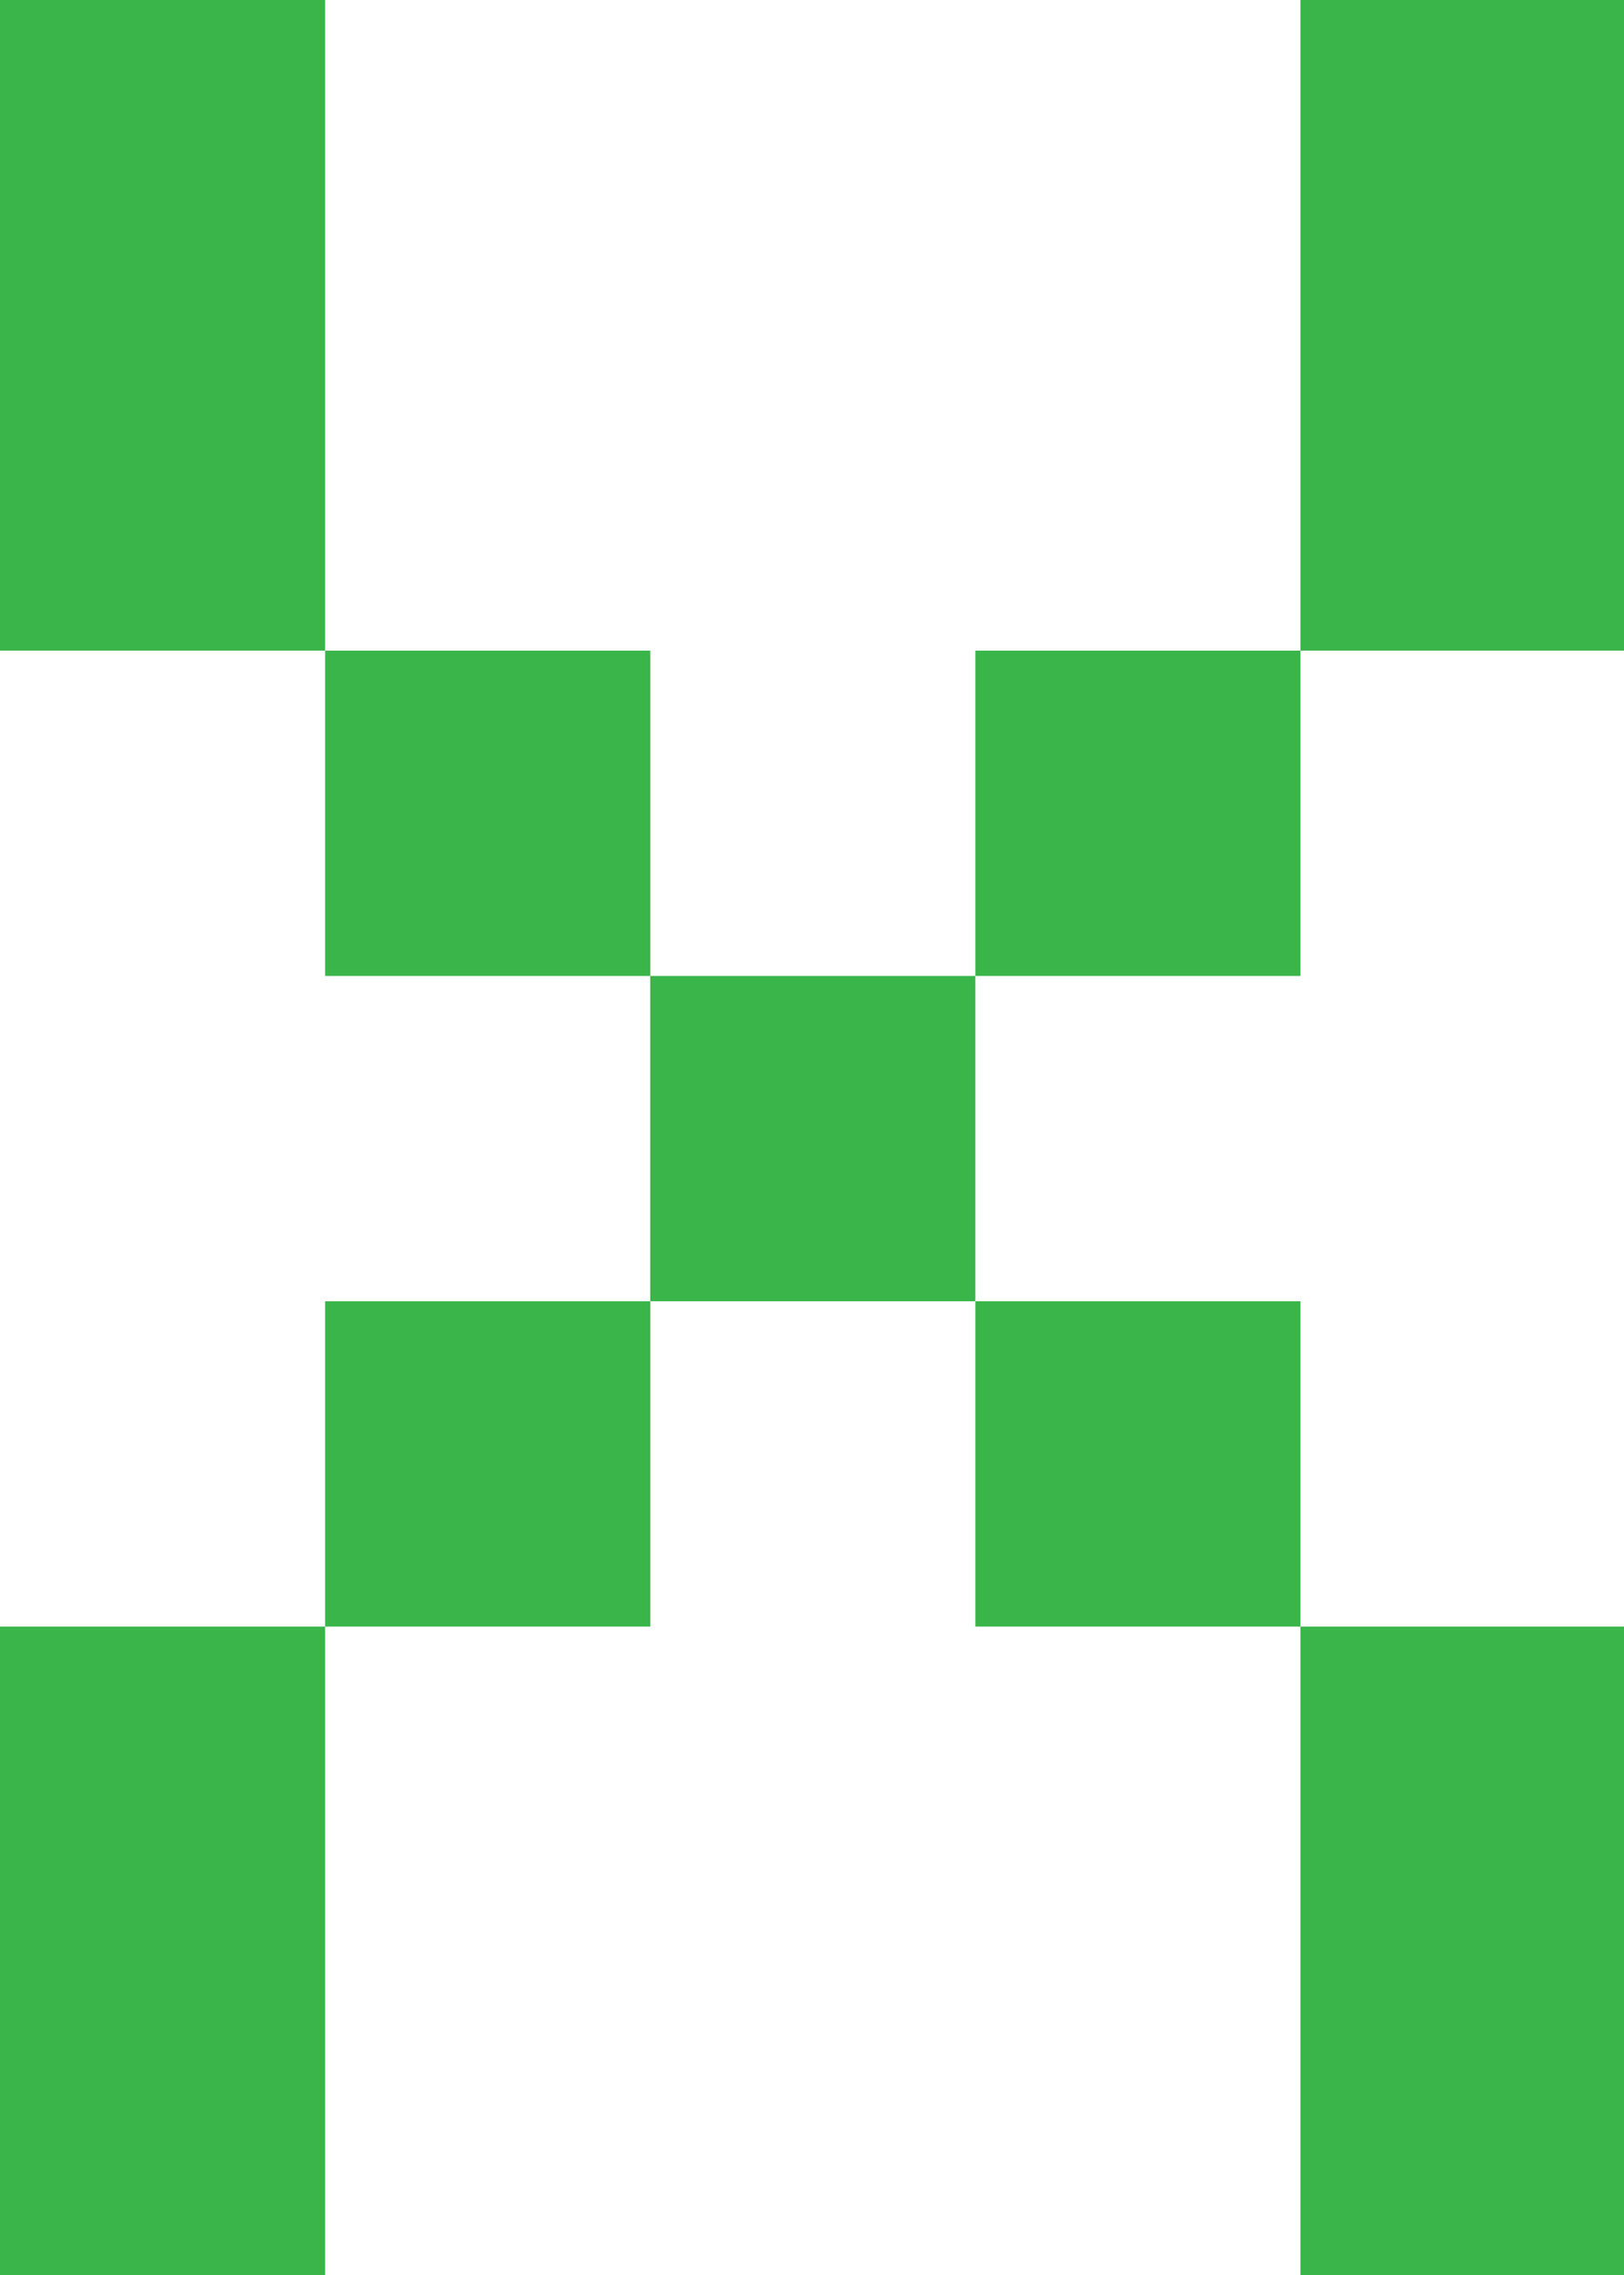 <svg xmlns="http://www.w3.org/2000/svg" width="26" height="36.4" viewBox="0.908 0.908 26 36.4"><defs><style/></defs><g id="ID0.212367273401469" transform="translate(.5 .5) scale(1.02)" fill="#39B54A"><path id="ID0.4898520754650235" d="M0 105h21v42H0v-42z" transform="translate(.4 .4) scale(.243)"/><path id="ID0.39248654805123806" d="M21 84h21v21H21V84z" transform="translate(.4 .4) scale(.243)"/><path id="ID0.04076503310352564" d="M63 42h21v21H63V42z" transform="translate(.4 .4) scale(.243)"/><path id="ID0.7691744077019393" d="M84 0h21v42H84V0z" transform="translate(.4 .4) scale(.243)"/><path id="ID0.9613332296721637" d="M0 0h21v42H0V0z" transform="translate(.4 .4) scale(.243)"/><path id="ID0.06853042589500546" d="M21 42h21v21H21V42z" transform="translate(.4 .4) scale(.243)"/><path id="ID0.486909759696573" d="M42 63h21v21H42V63z" transform="translate(.4 .4) scale(.243)"/><path id="ID0.9730939674191177" d="M63 84h21v21H63V84z" transform="translate(.4 .4) scale(.243)"/><path id="ID0.4482258437201381" d="M84 105h21v42H84v-42z" transform="translate(.4 .4) scale(.243)"/></g></svg>